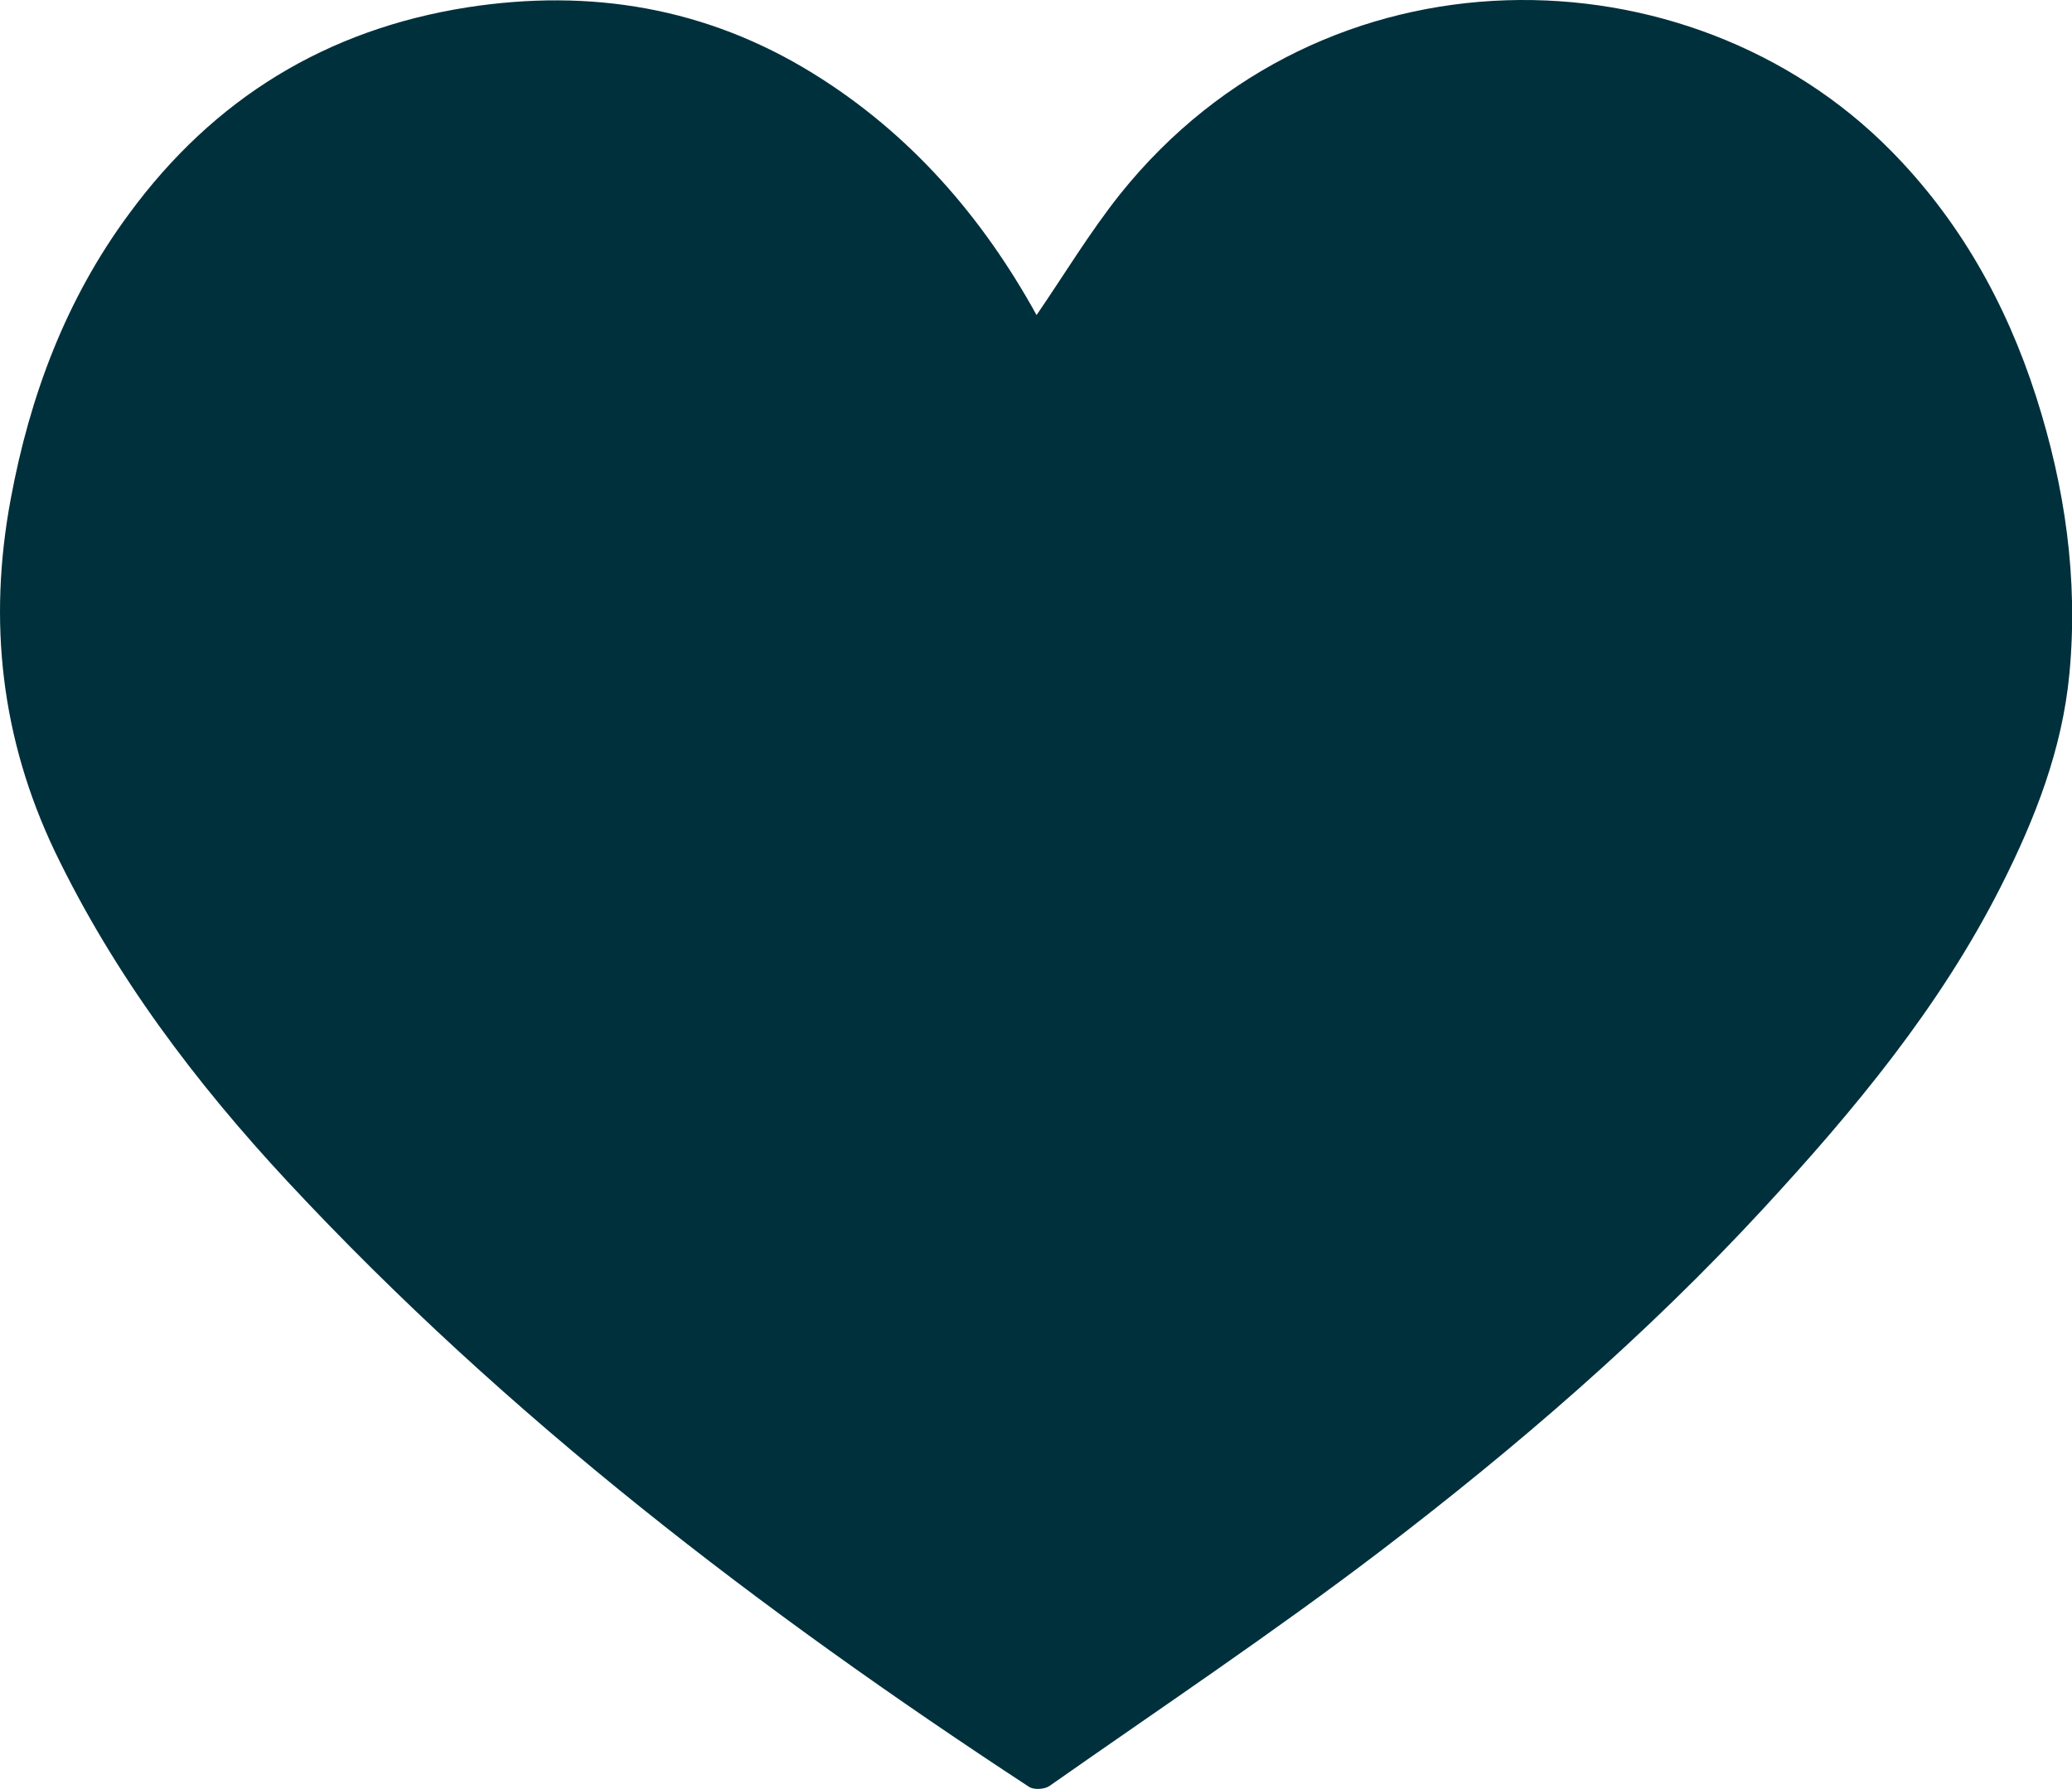 <svg width="22" height="19" viewBox="0 0 22 19" fill="none" xmlns="http://www.w3.org/2000/svg">
<path d="M11.006 3.346C11.3 2.917 11.57 2.468 11.892 2.063C14.059 -0.644 17.936 -0.569 20.076 1.599C20.805 2.337 21.302 3.223 21.62 4.215C21.926 5.172 22.067 6.148 21.973 7.149C21.898 7.955 21.608 8.697 21.244 9.416C20.593 10.702 19.684 11.794 18.72 12.838C17.481 14.18 16.101 15.37 14.655 16.474C13.514 17.343 12.319 18.142 11.143 18.967C11.092 19.003 10.975 19.011 10.924 18.975C8.082 17.113 5.389 15.057 3.057 12.552C2.078 11.5 1.215 10.357 0.584 9.046C0.012 7.847 -0.129 6.601 0.114 5.299C0.318 4.199 0.702 3.175 1.368 2.274C2.27 1.043 3.469 0.313 4.962 0.078C6.267 -0.124 7.498 0.078 8.635 0.781C9.662 1.416 10.43 2.301 11.006 3.346Z" fill="#00303C"/>
</svg>
